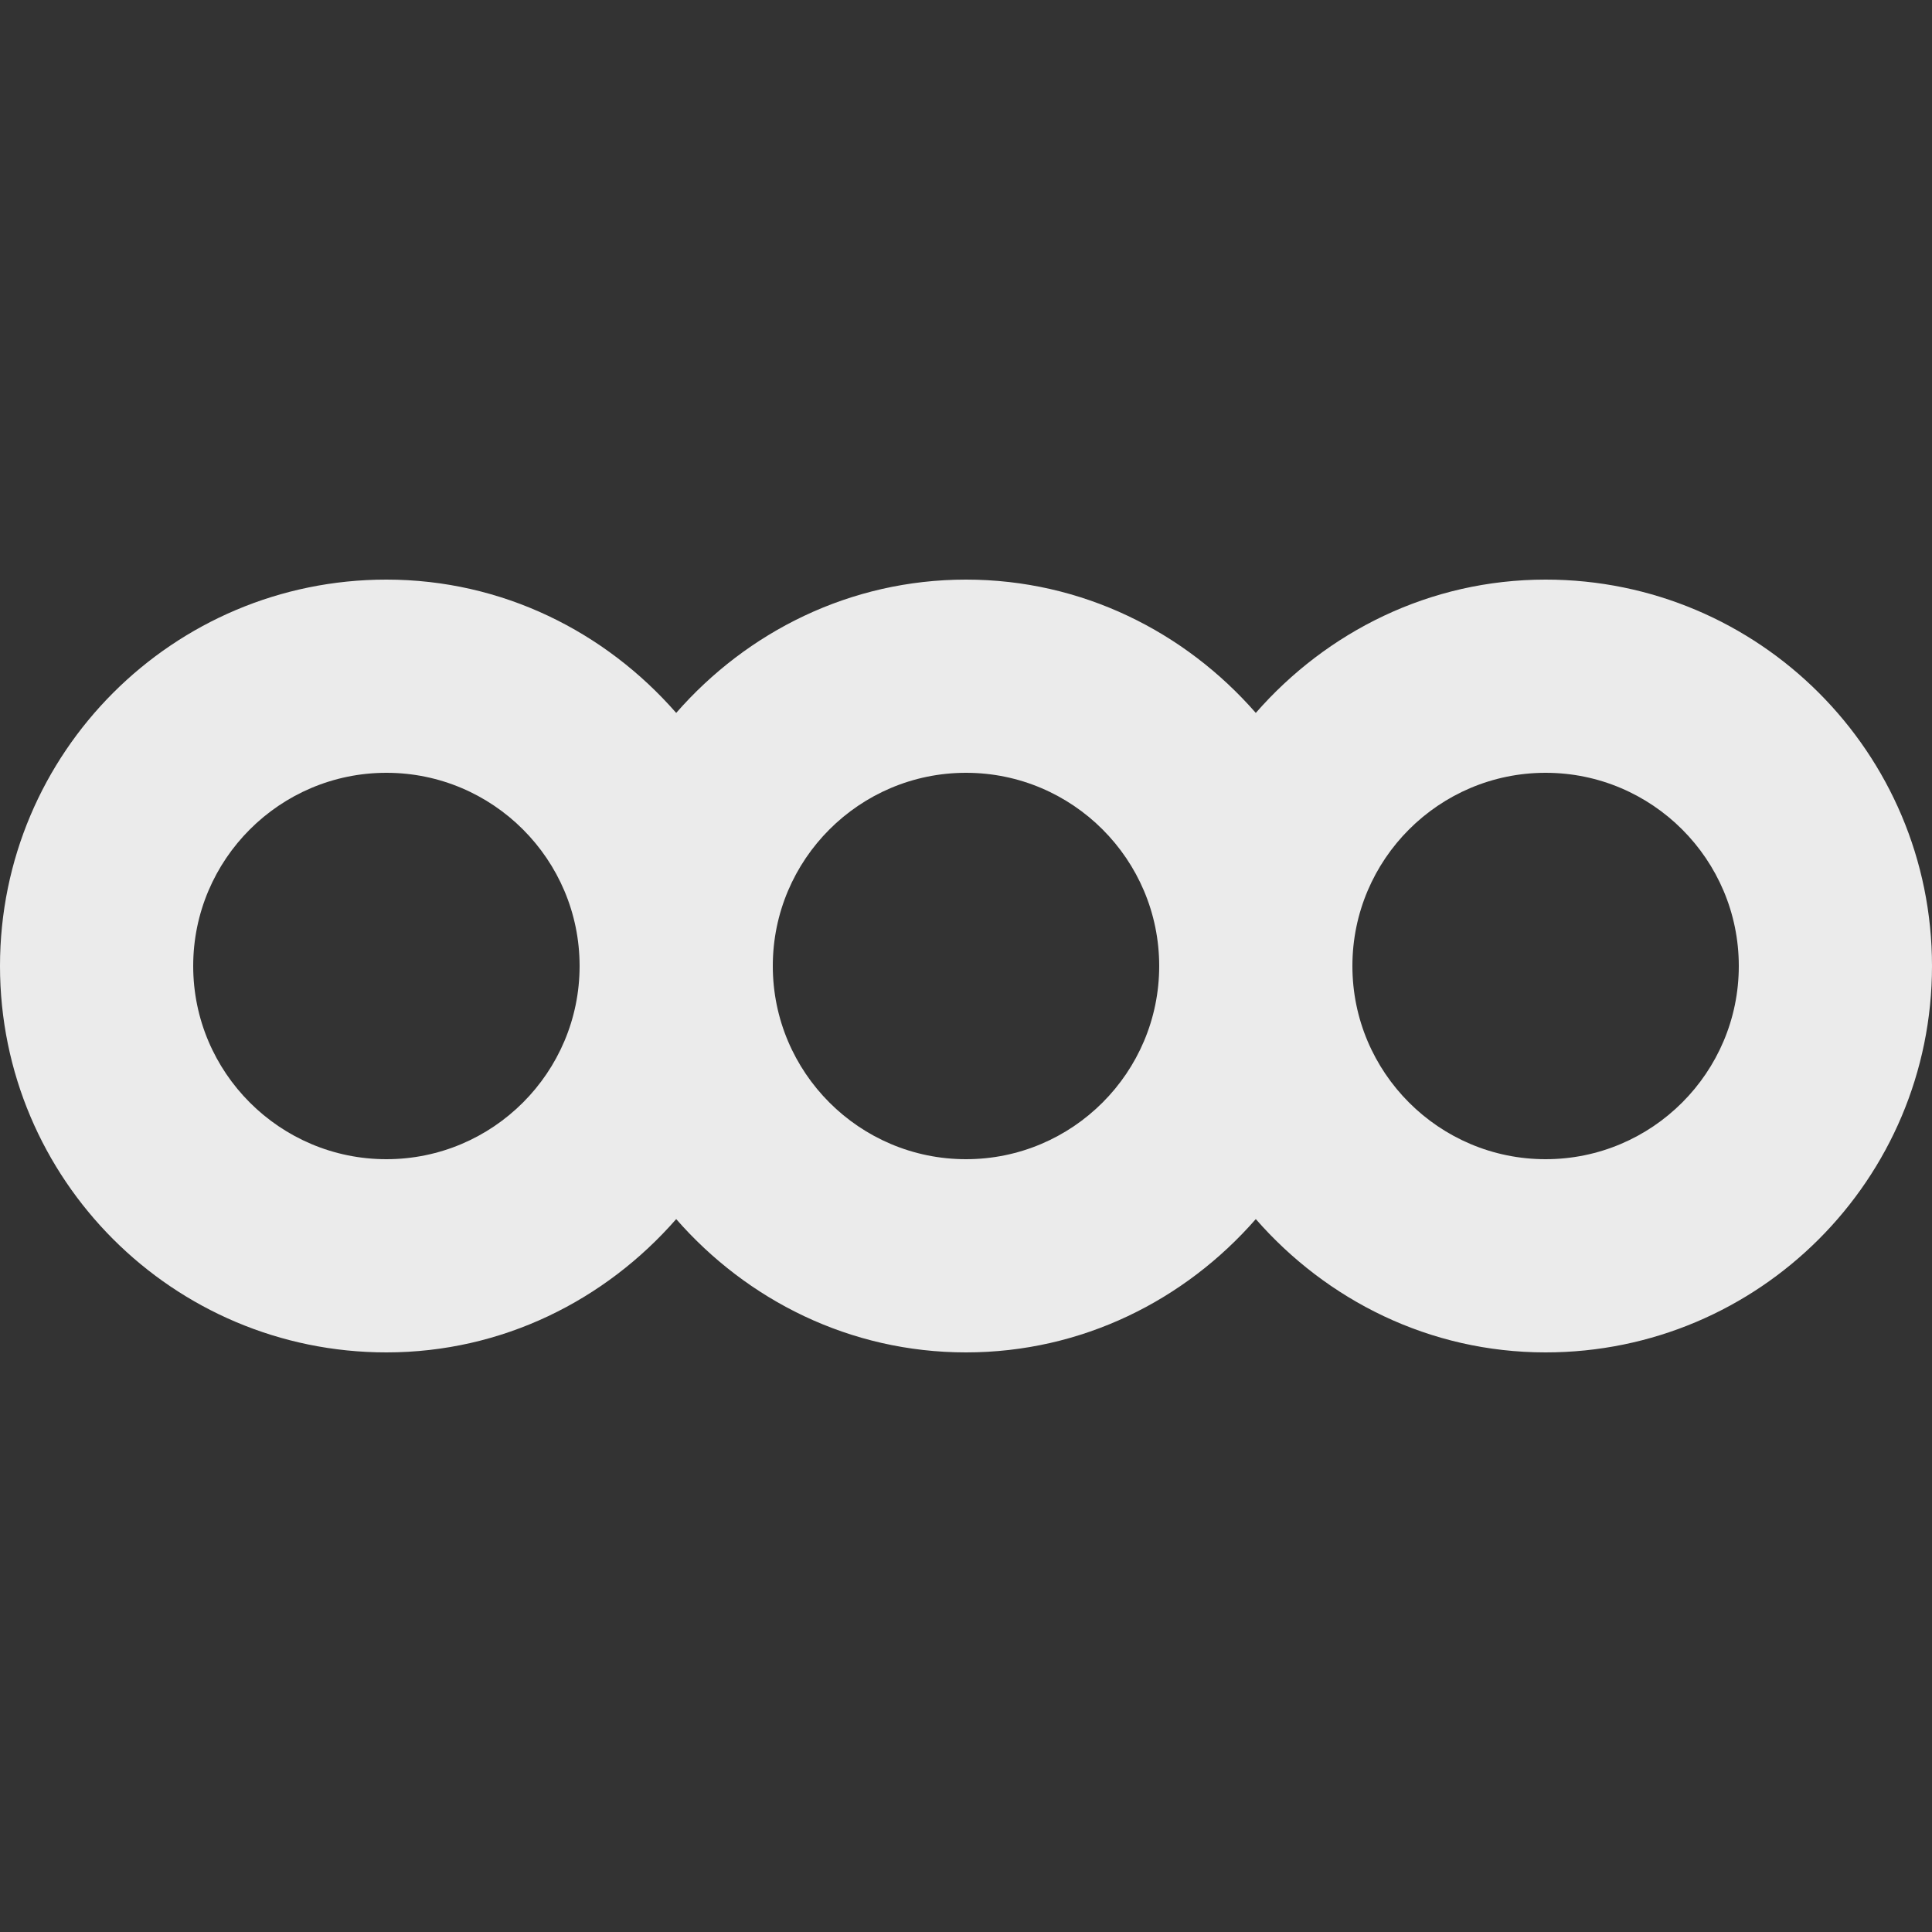 <!-- Generated by IcoMoon.io -->
<svg version="1.1" xmlns="http://www.w3.org/2000/svg" width="32" height="32" viewBox="0 0 32 32">
<rect x="0" y="0" width="32" height="32" fill="#333333" stroke="none"/>
<title>as-connection-</title>
<path fill="#ebebeb" d="M25.6 19.2c-1.765 0-3.2-1.435-3.2-3.2s1.435-3.2 3.2-3.2c1.765 0 3.2 1.435 3.2 3.2s-1.435 3.2-3.2 3.2zM16 19.2c-1.765 0-3.2-1.435-3.2-3.2s1.435-3.2 3.2-3.2c1.765 0 3.2 1.435 3.2 3.2s-1.435 3.2-3.2 3.2zM6.4 19.2c-1.765 0-3.2-1.435-3.2-3.2s1.435-3.2 3.2-3.2c1.765 0 3.2 1.435 3.2 3.2s-1.435 3.2-3.2 3.2zM25.6 9.6c-1.923 0-3.627 0.866-4.8 2.208-1.173-1.342-2.877-2.208-4.8-2.208s-3.627 0.866-4.8 2.208c-1.173-1.342-2.877-2.208-4.8-2.208-3.534 0-6.4 2.866-6.4 6.4s2.866 6.4 6.4 6.4c1.923 0 3.627-0.866 4.8-2.208 1.173 1.342 2.877 2.208 4.8 2.208s3.627-0.866 4.8-2.208c1.173 1.342 2.877 2.208 4.8 2.208 3.534 0 6.4-2.866 6.4-6.4s-2.866-6.4-6.4-6.4z"></path>
</svg>
